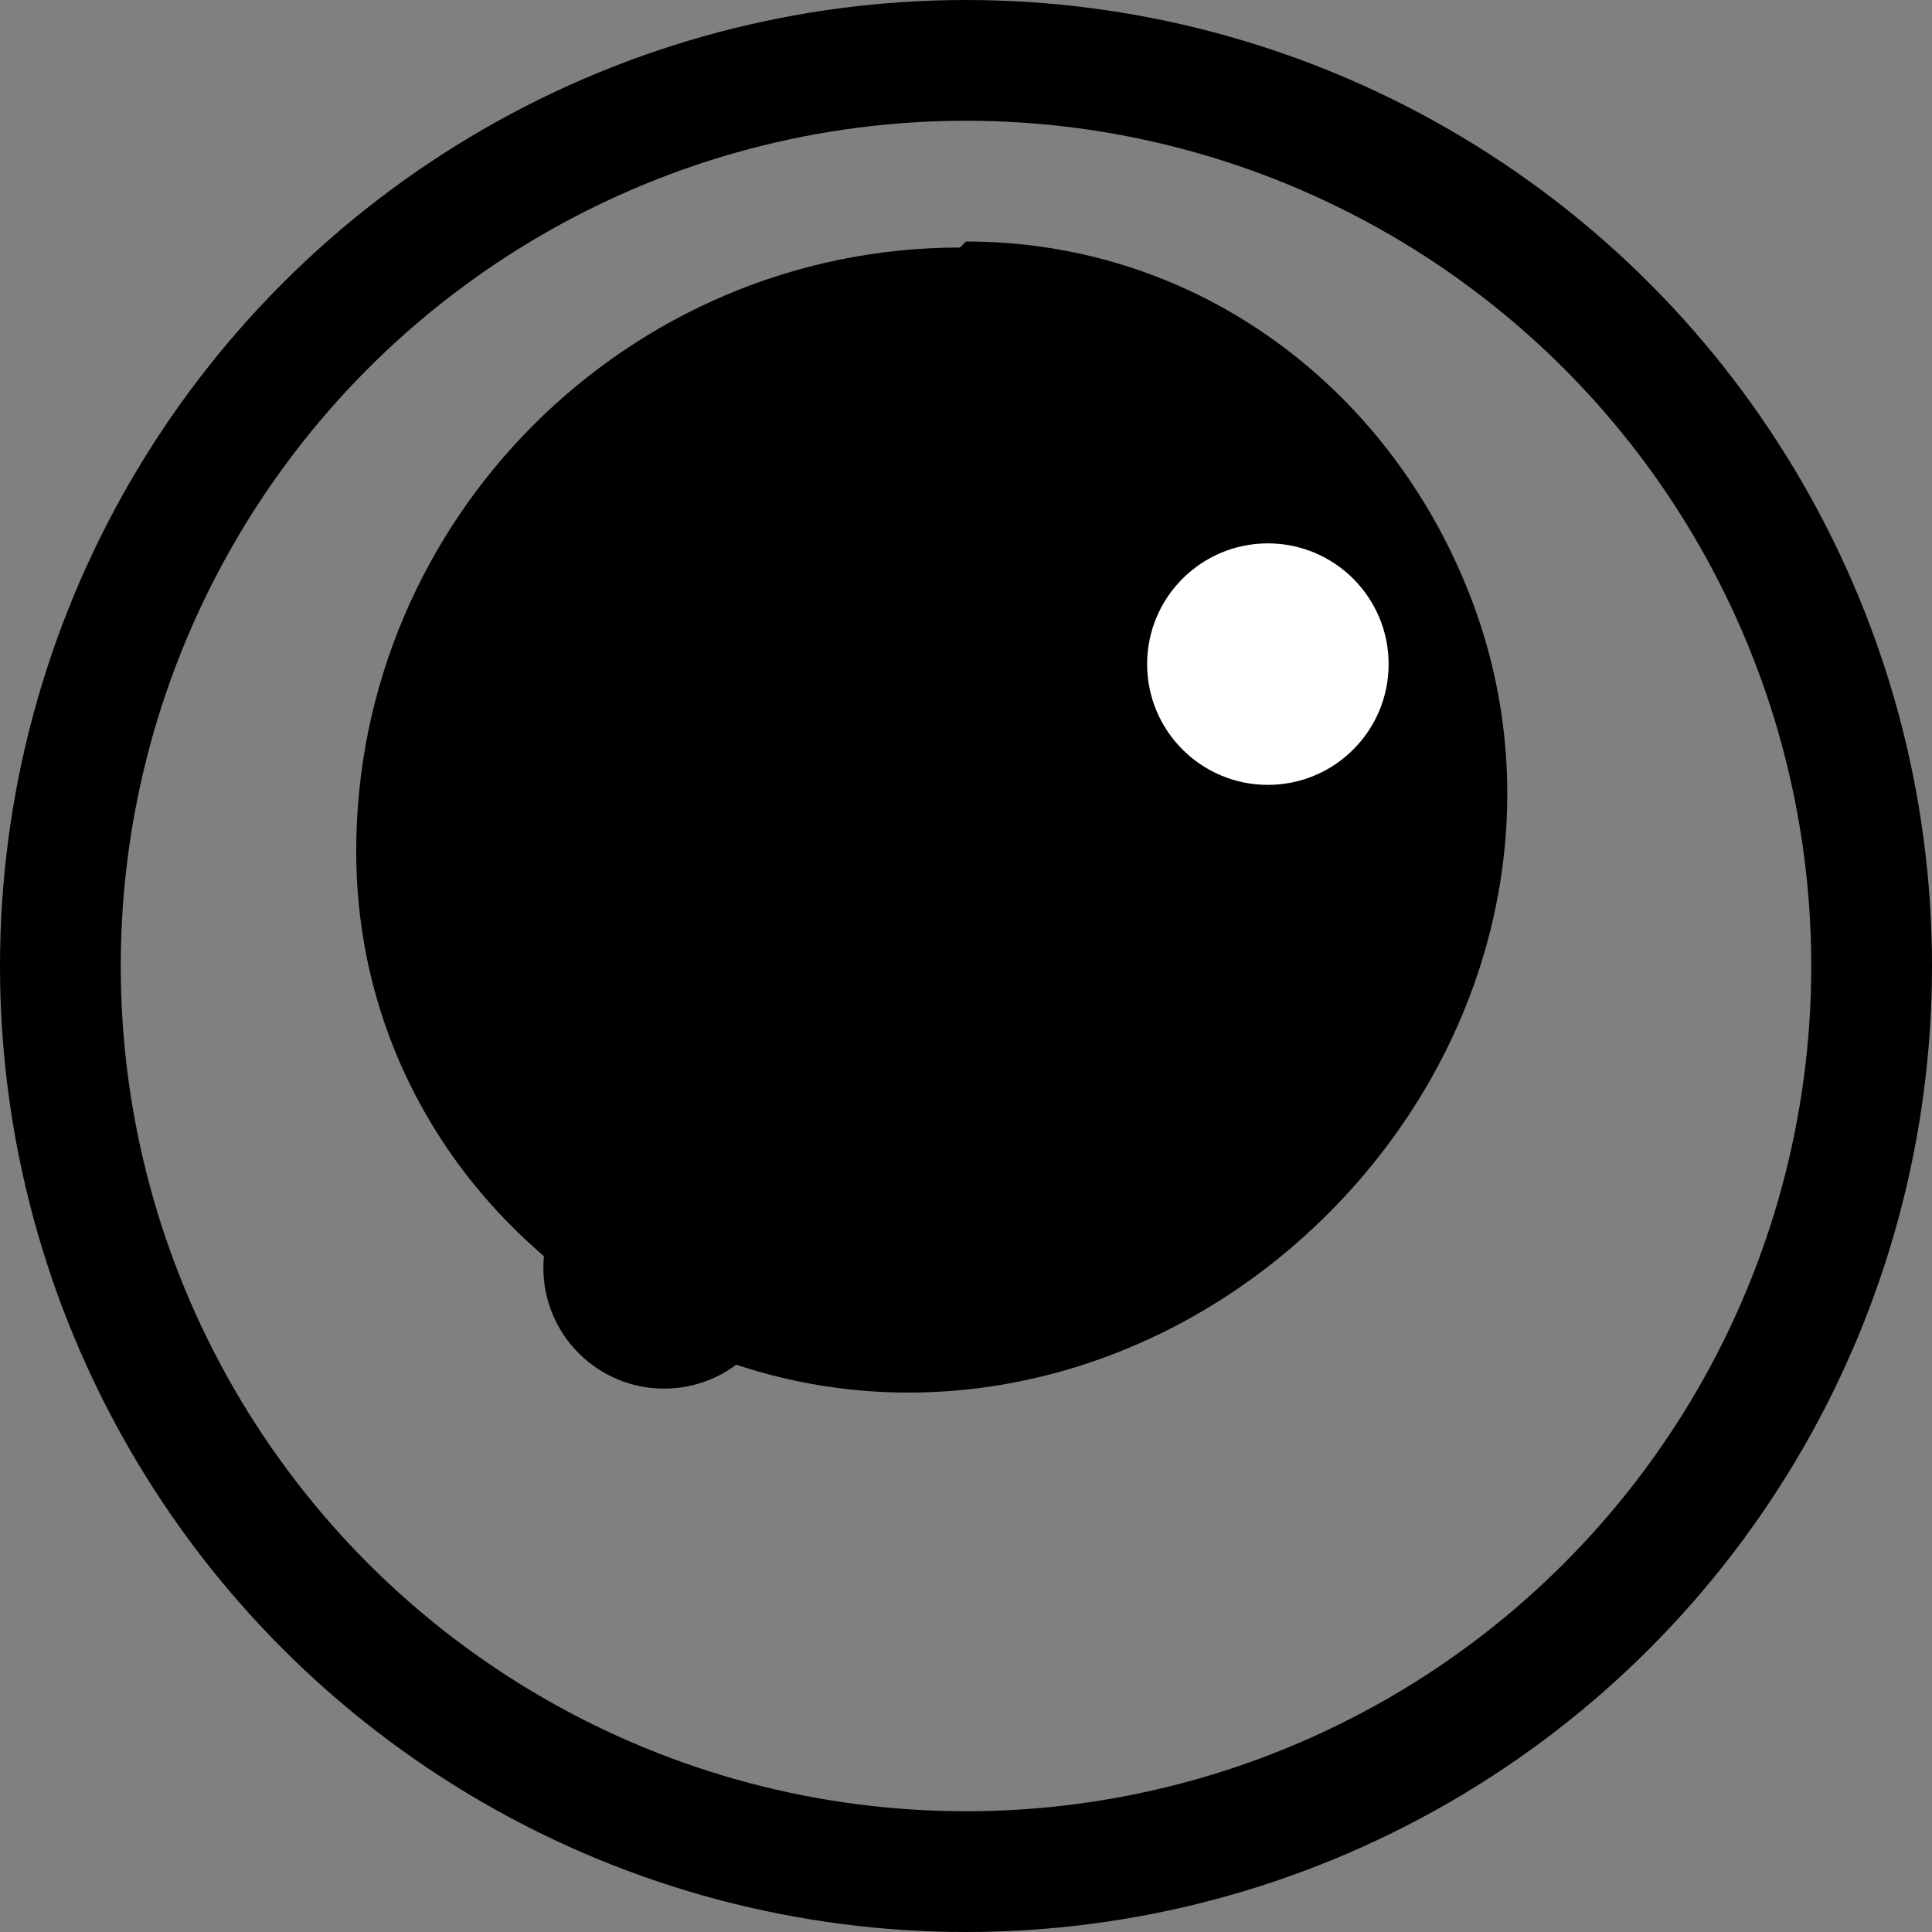 <svg width="32" height="32" viewBox="0 0 32 32" fill="none" xmlns="http://www.w3.org/2000/svg">
  <rect x="0" y="0" width="32" height="32" fill="#808080" stroke="none"/>
  <circle cx="16" cy="16" r="15" stroke="currentColor" stroke-width="2"/>
  <path d="M16 4C19.9 4 23.1 6.5 24.4 10C25.7 13.5 24.7 17.4 22 20.1C19.3 22.8 15.4 23.8 11.9 22.5C8.4 21.2 5.9 18 5.9 14.1C5.9 8.6 10.4 4.1 15.9 4.1L16 4Z" fill="currentColor"/>
  <circle cx="21" cy="11" r="2" fill="white"/>
  <circle cx="11" cy="21" r="2" fill="currentColor"/>
</svg>